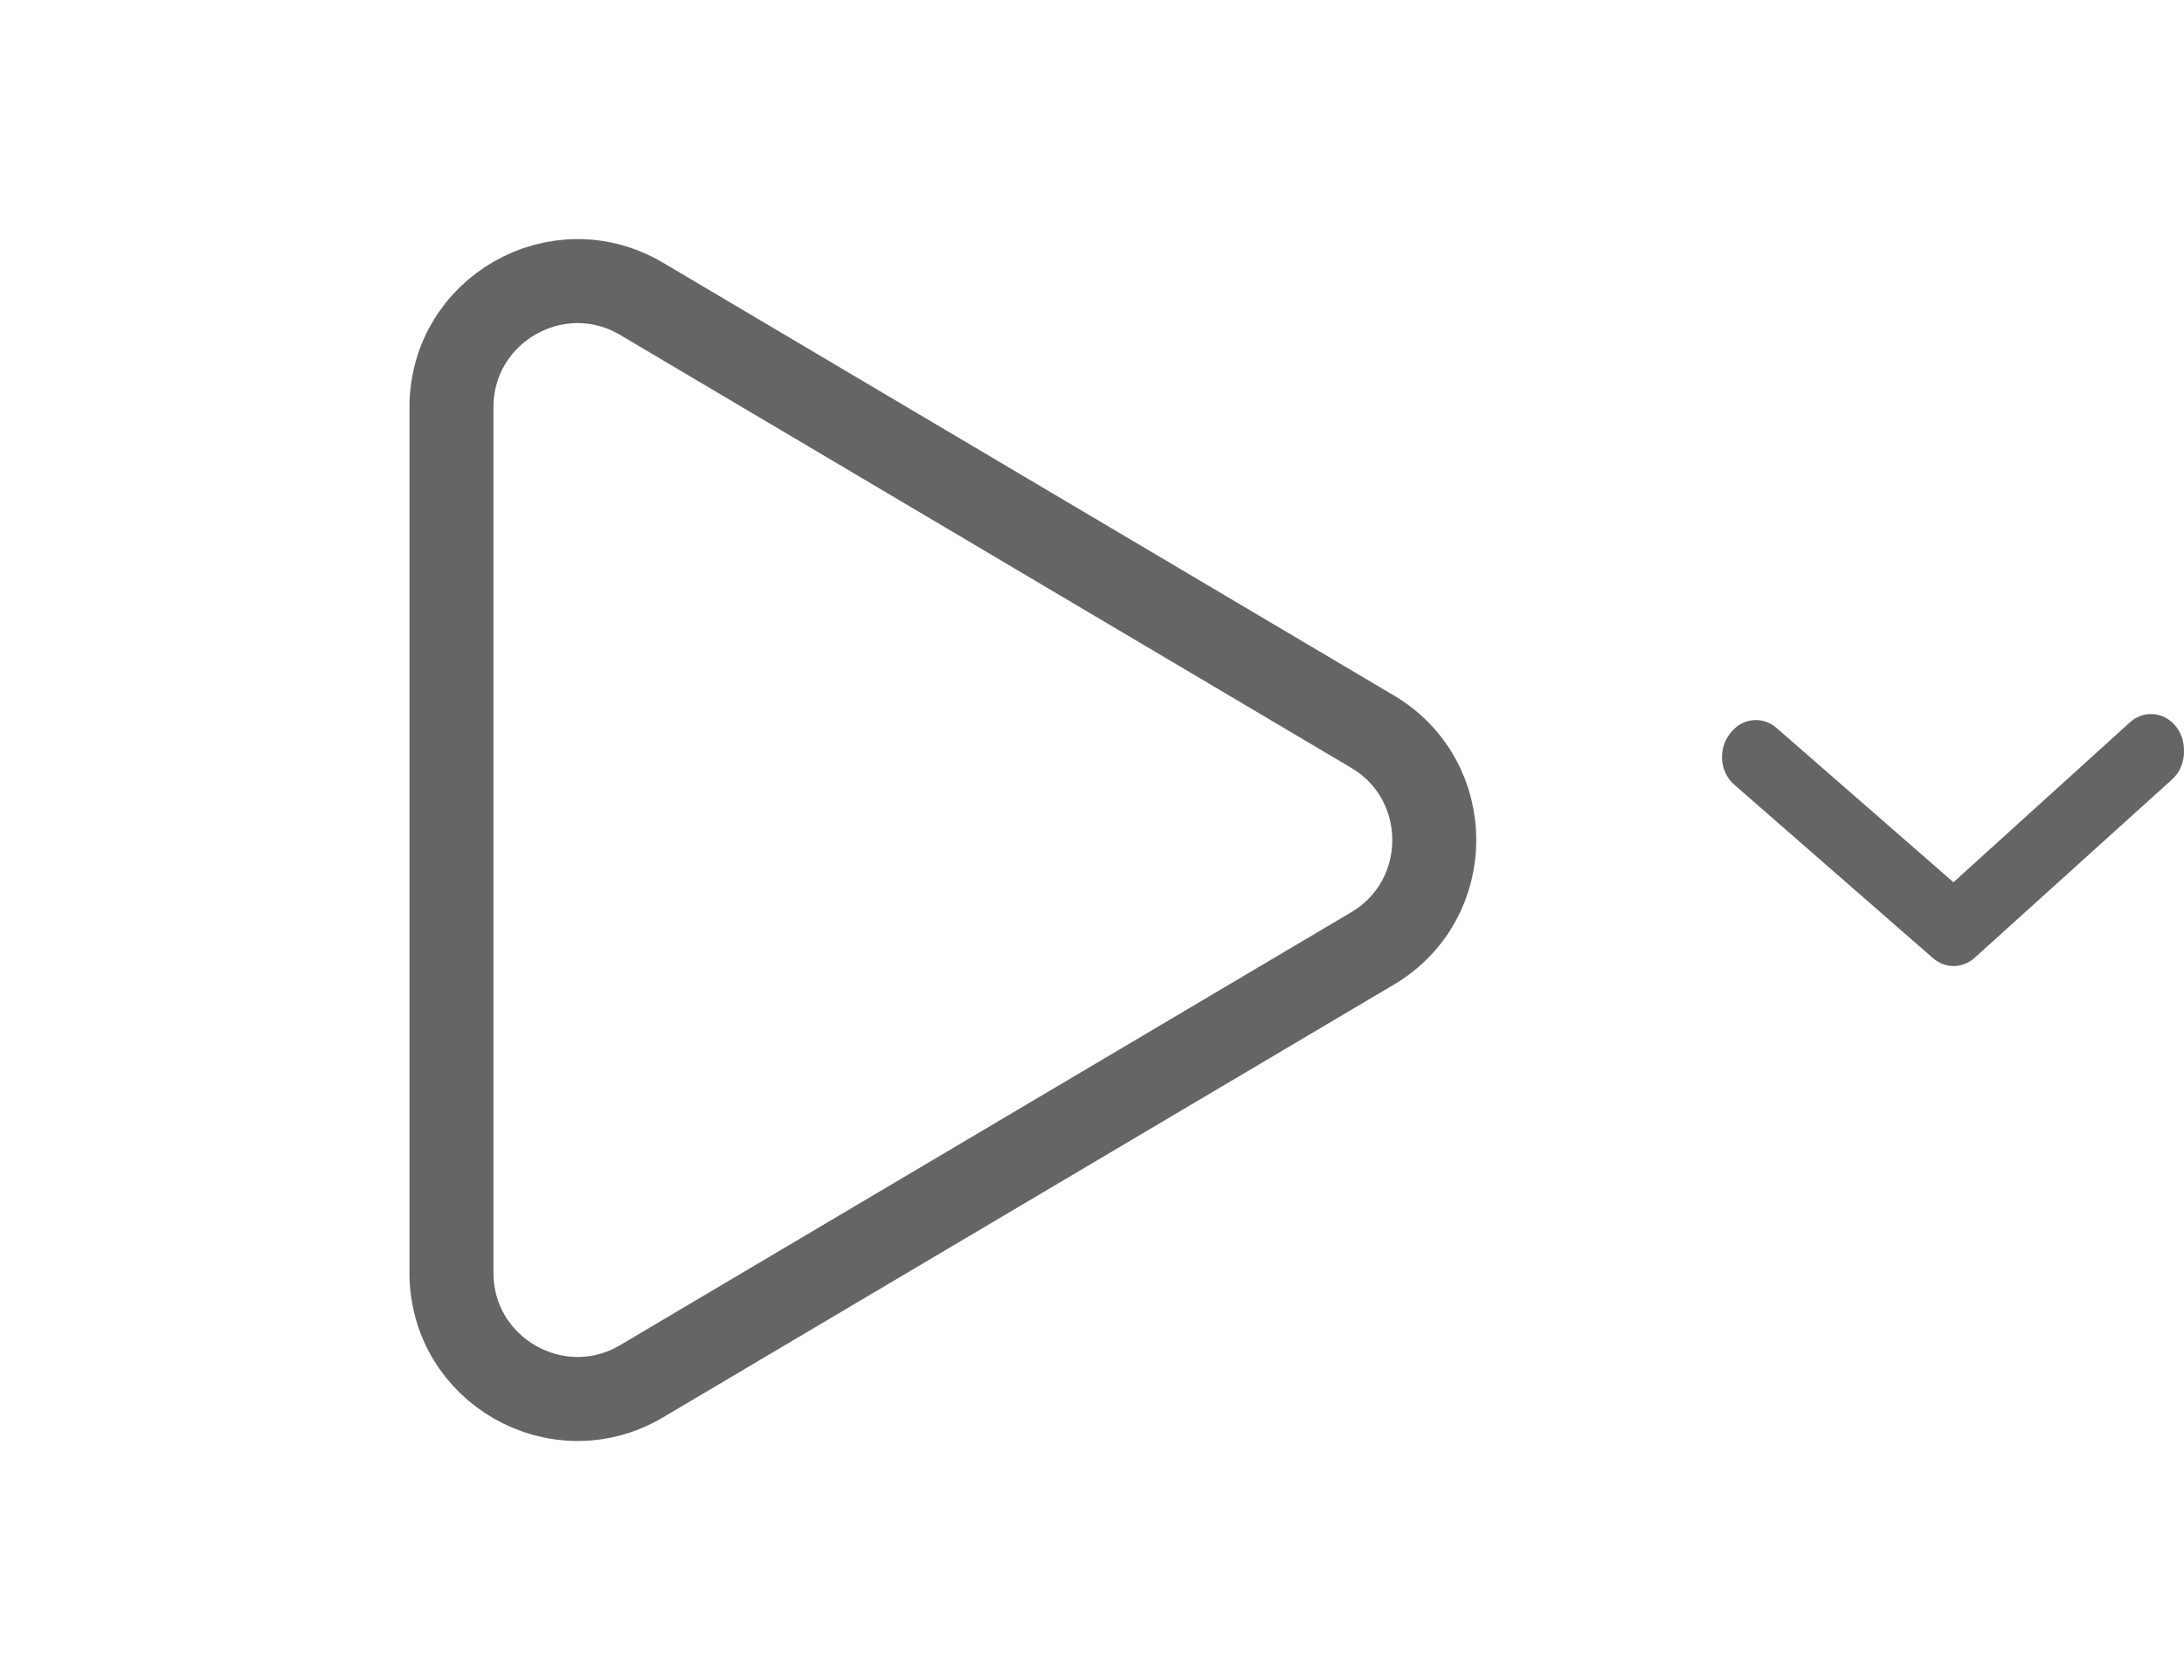 <svg width="39" height="30" viewBox="0 0 39 30" fill="none" xmlns="http://www.w3.org/2000/svg">
<path d="M24.509 13.064C25.98 13.935 25.98 16.065 24.509 16.936L11.459 24.663C9.959 25.552 8.062 24.471 8.062 22.727L8.062 7.273C8.062 5.529 9.959 4.448 11.459 5.337L24.509 13.064Z" stroke="#656565" stroke-width="1.5"/>
<path d="M38.999 13.389C38.999 13.24 38.951 13.095 38.864 12.981C38.814 12.916 38.754 12.863 38.685 12.824C38.617 12.784 38.542 12.76 38.465 12.753C38.388 12.745 38.31 12.754 38.236 12.779C38.163 12.804 38.094 12.844 38.035 12.898L34.883 15.754L31.726 13C31.666 12.947 31.596 12.907 31.522 12.883C31.448 12.86 31.37 12.852 31.293 12.861C31.216 12.87 31.141 12.895 31.073 12.935C31.005 12.975 30.945 13.03 30.896 13.095C30.843 13.161 30.803 13.239 30.778 13.322C30.753 13.406 30.745 13.494 30.753 13.582C30.761 13.669 30.786 13.754 30.826 13.83C30.866 13.906 30.92 13.973 30.985 14.026L34.513 17.105C34.618 17.199 34.75 17.25 34.886 17.25C35.022 17.25 35.154 17.199 35.259 17.105L38.787 13.918C38.858 13.854 38.915 13.773 38.951 13.681C38.988 13.589 39.005 13.489 38.999 13.389Z" fill="#656565"/>
</svg>
